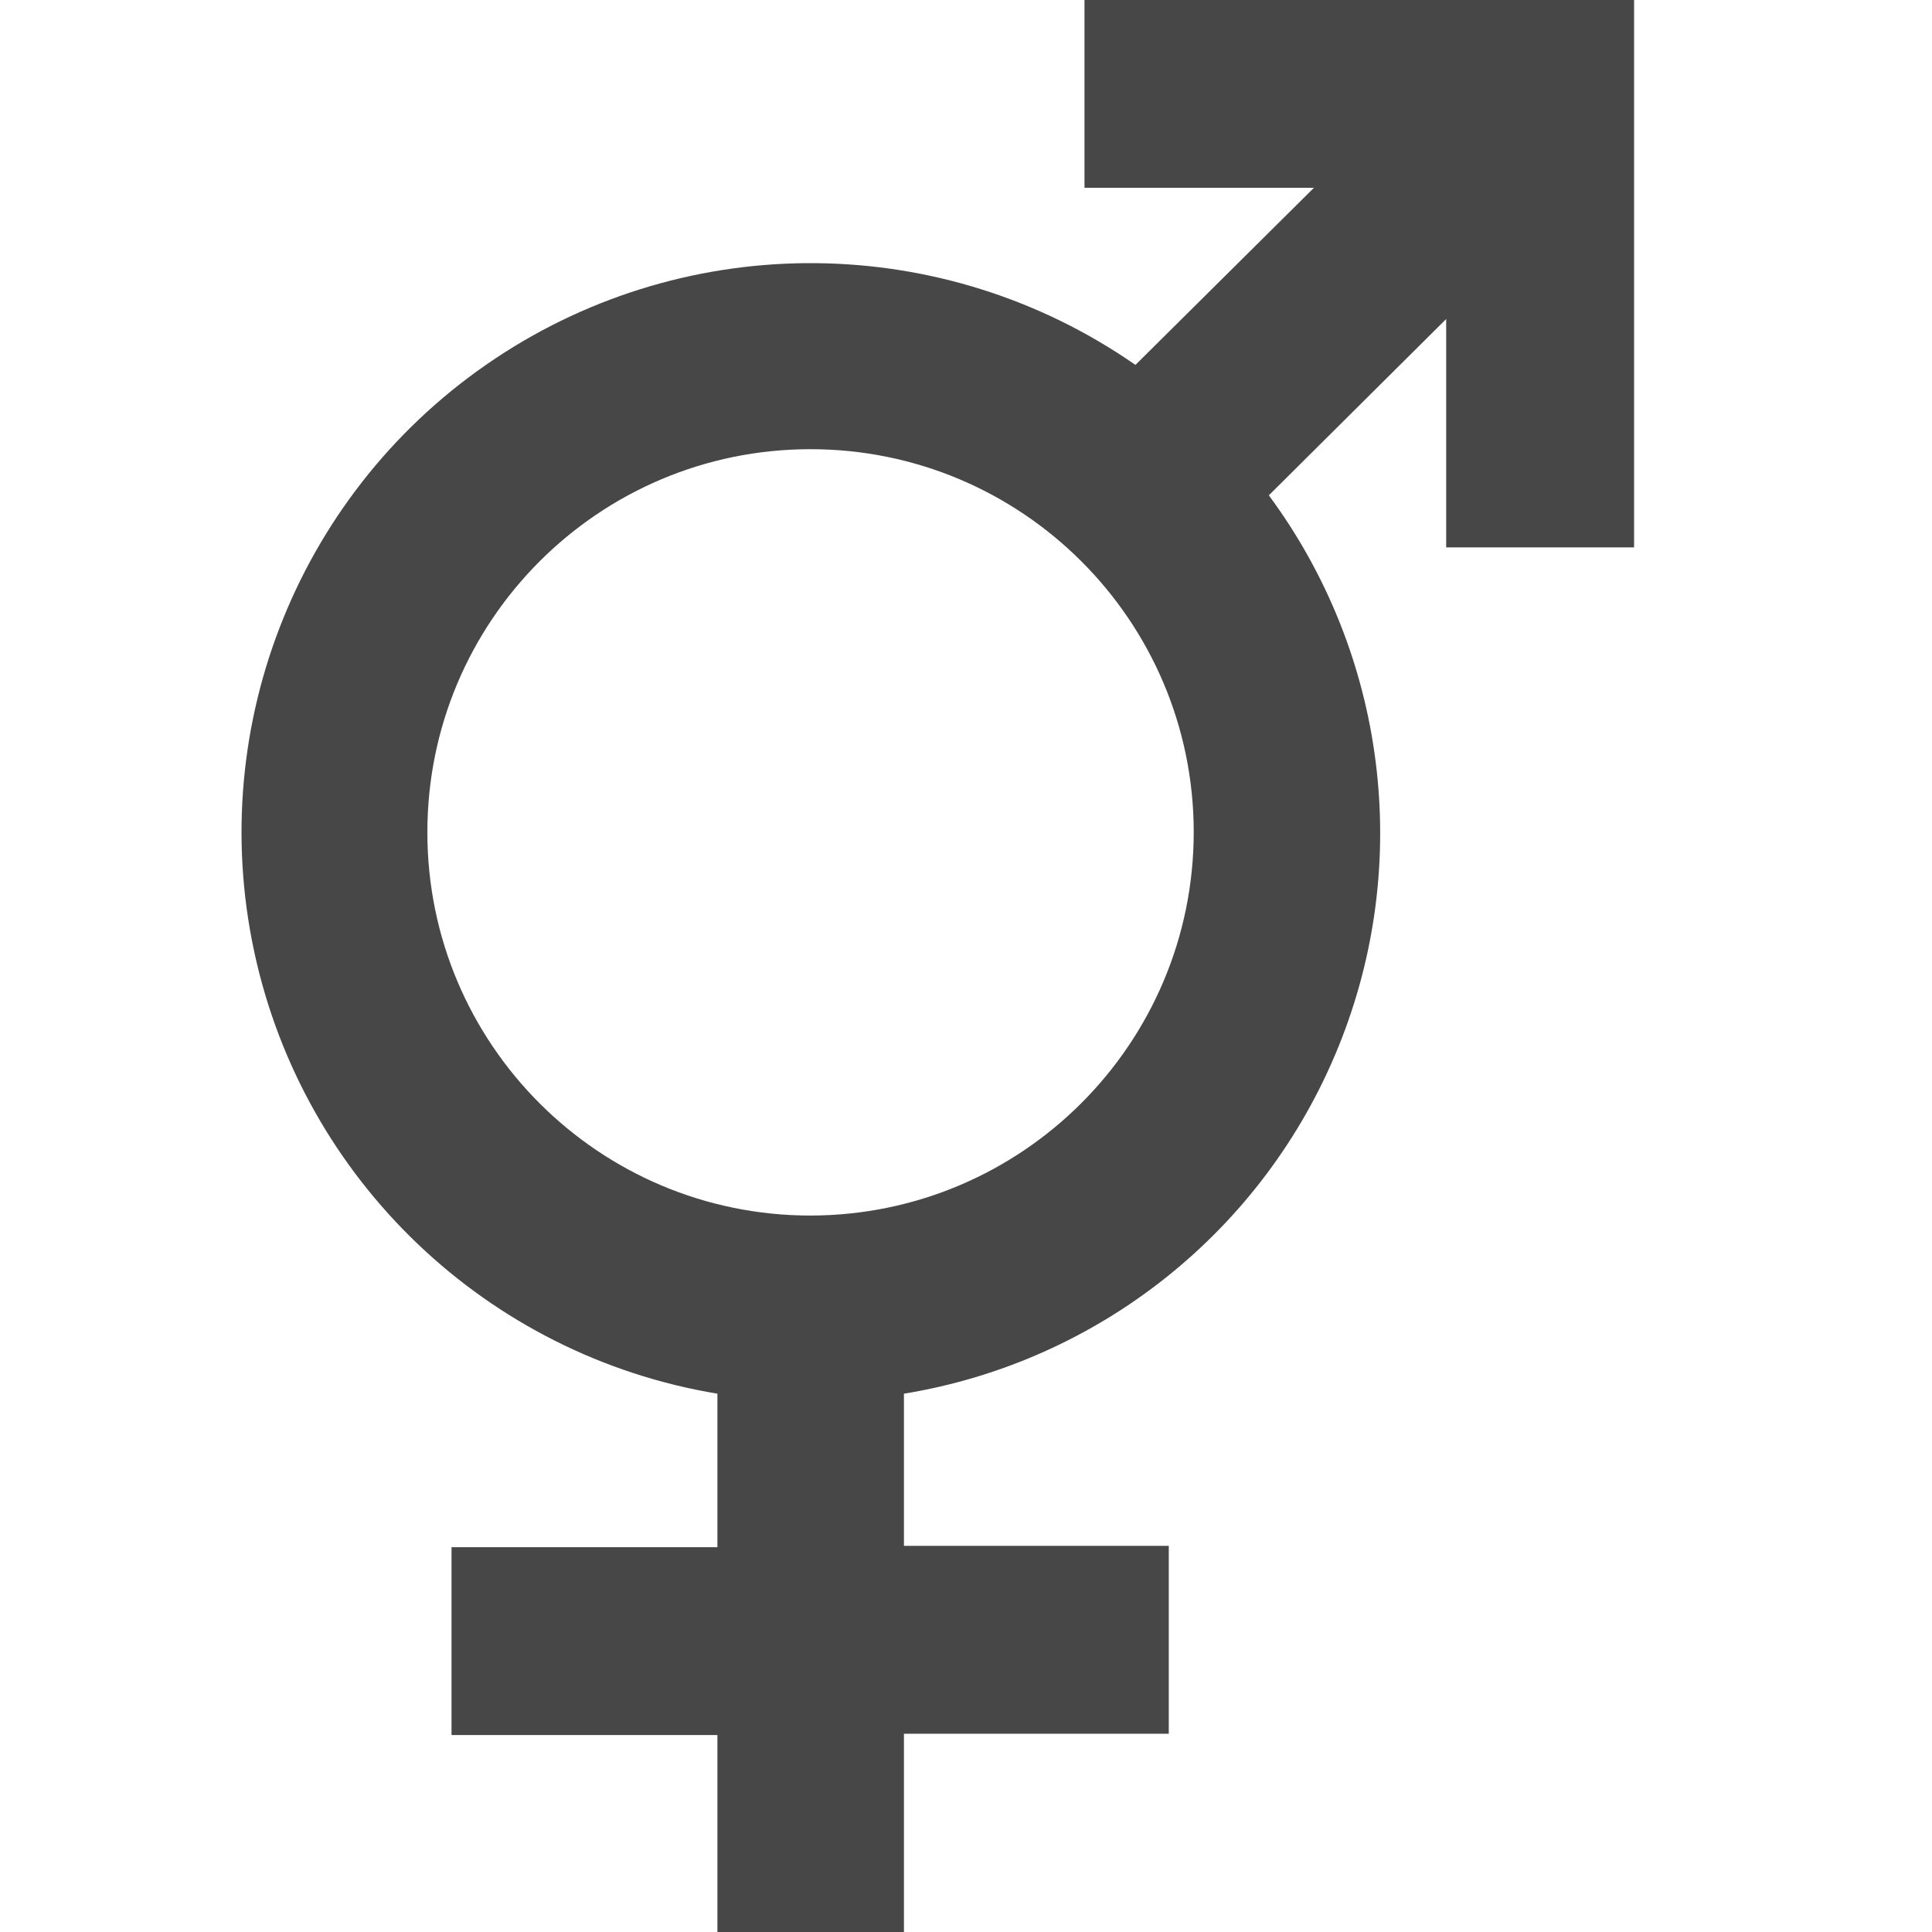 <?xml version="1.0" encoding="UTF-8"?>
<svg width="24px" height="24px" viewBox="0 0 24 24" version="1.1" xmlns="http://www.w3.org/2000/svg" xmlns:xlink="http://www.w3.org/1999/xlink">
    <title>Icon/Fill/gender-neutral-fill</title>
    <g id="Icon/Fill/gender-neutral-fill" stroke="none" stroke-width="1" fill="none" fill-rule="evenodd">
        <g id="Group" transform="translate(3, 0)" fill="#474747" fill-rule="nonzero">
            <path d="M10.472,0 L10.472,2.333 L13.322,2.333 L11.105,4.533 C8.722,2.877 5.568,2.845 3.152,4.454 C0.736,6.063 -0.451,8.985 0.158,11.822 C0.767,14.66 3.049,16.838 5.912,17.313 L5.912,19.22 L2.609,19.22 L2.609,21.553 L5.912,21.553 L5.912,24 L8.229,24 L8.229,21.537 L11.519,21.537 L11.519,19.203 L8.229,19.203 L8.229,17.313 C10.656,16.916 12.701,15.284 13.626,13.005 C14.552,10.727 14.224,8.131 12.762,6.153 L14.965,3.963 L14.965,6.8 L17.299,6.8 L17.299,0 L10.472,0 Z M7.069,15.1 C4.441,15.1 2.31,12.97 2.309,10.342 C2.307,7.714 4.436,5.582 7.064,5.58 C9.692,5.578 11.825,7.705 11.829,10.333 C11.829,12.963 9.699,15.096 7.069,15.1 L7.069,15.1 Z" id="Shape"></path>
        </g>
    </g>
</svg>